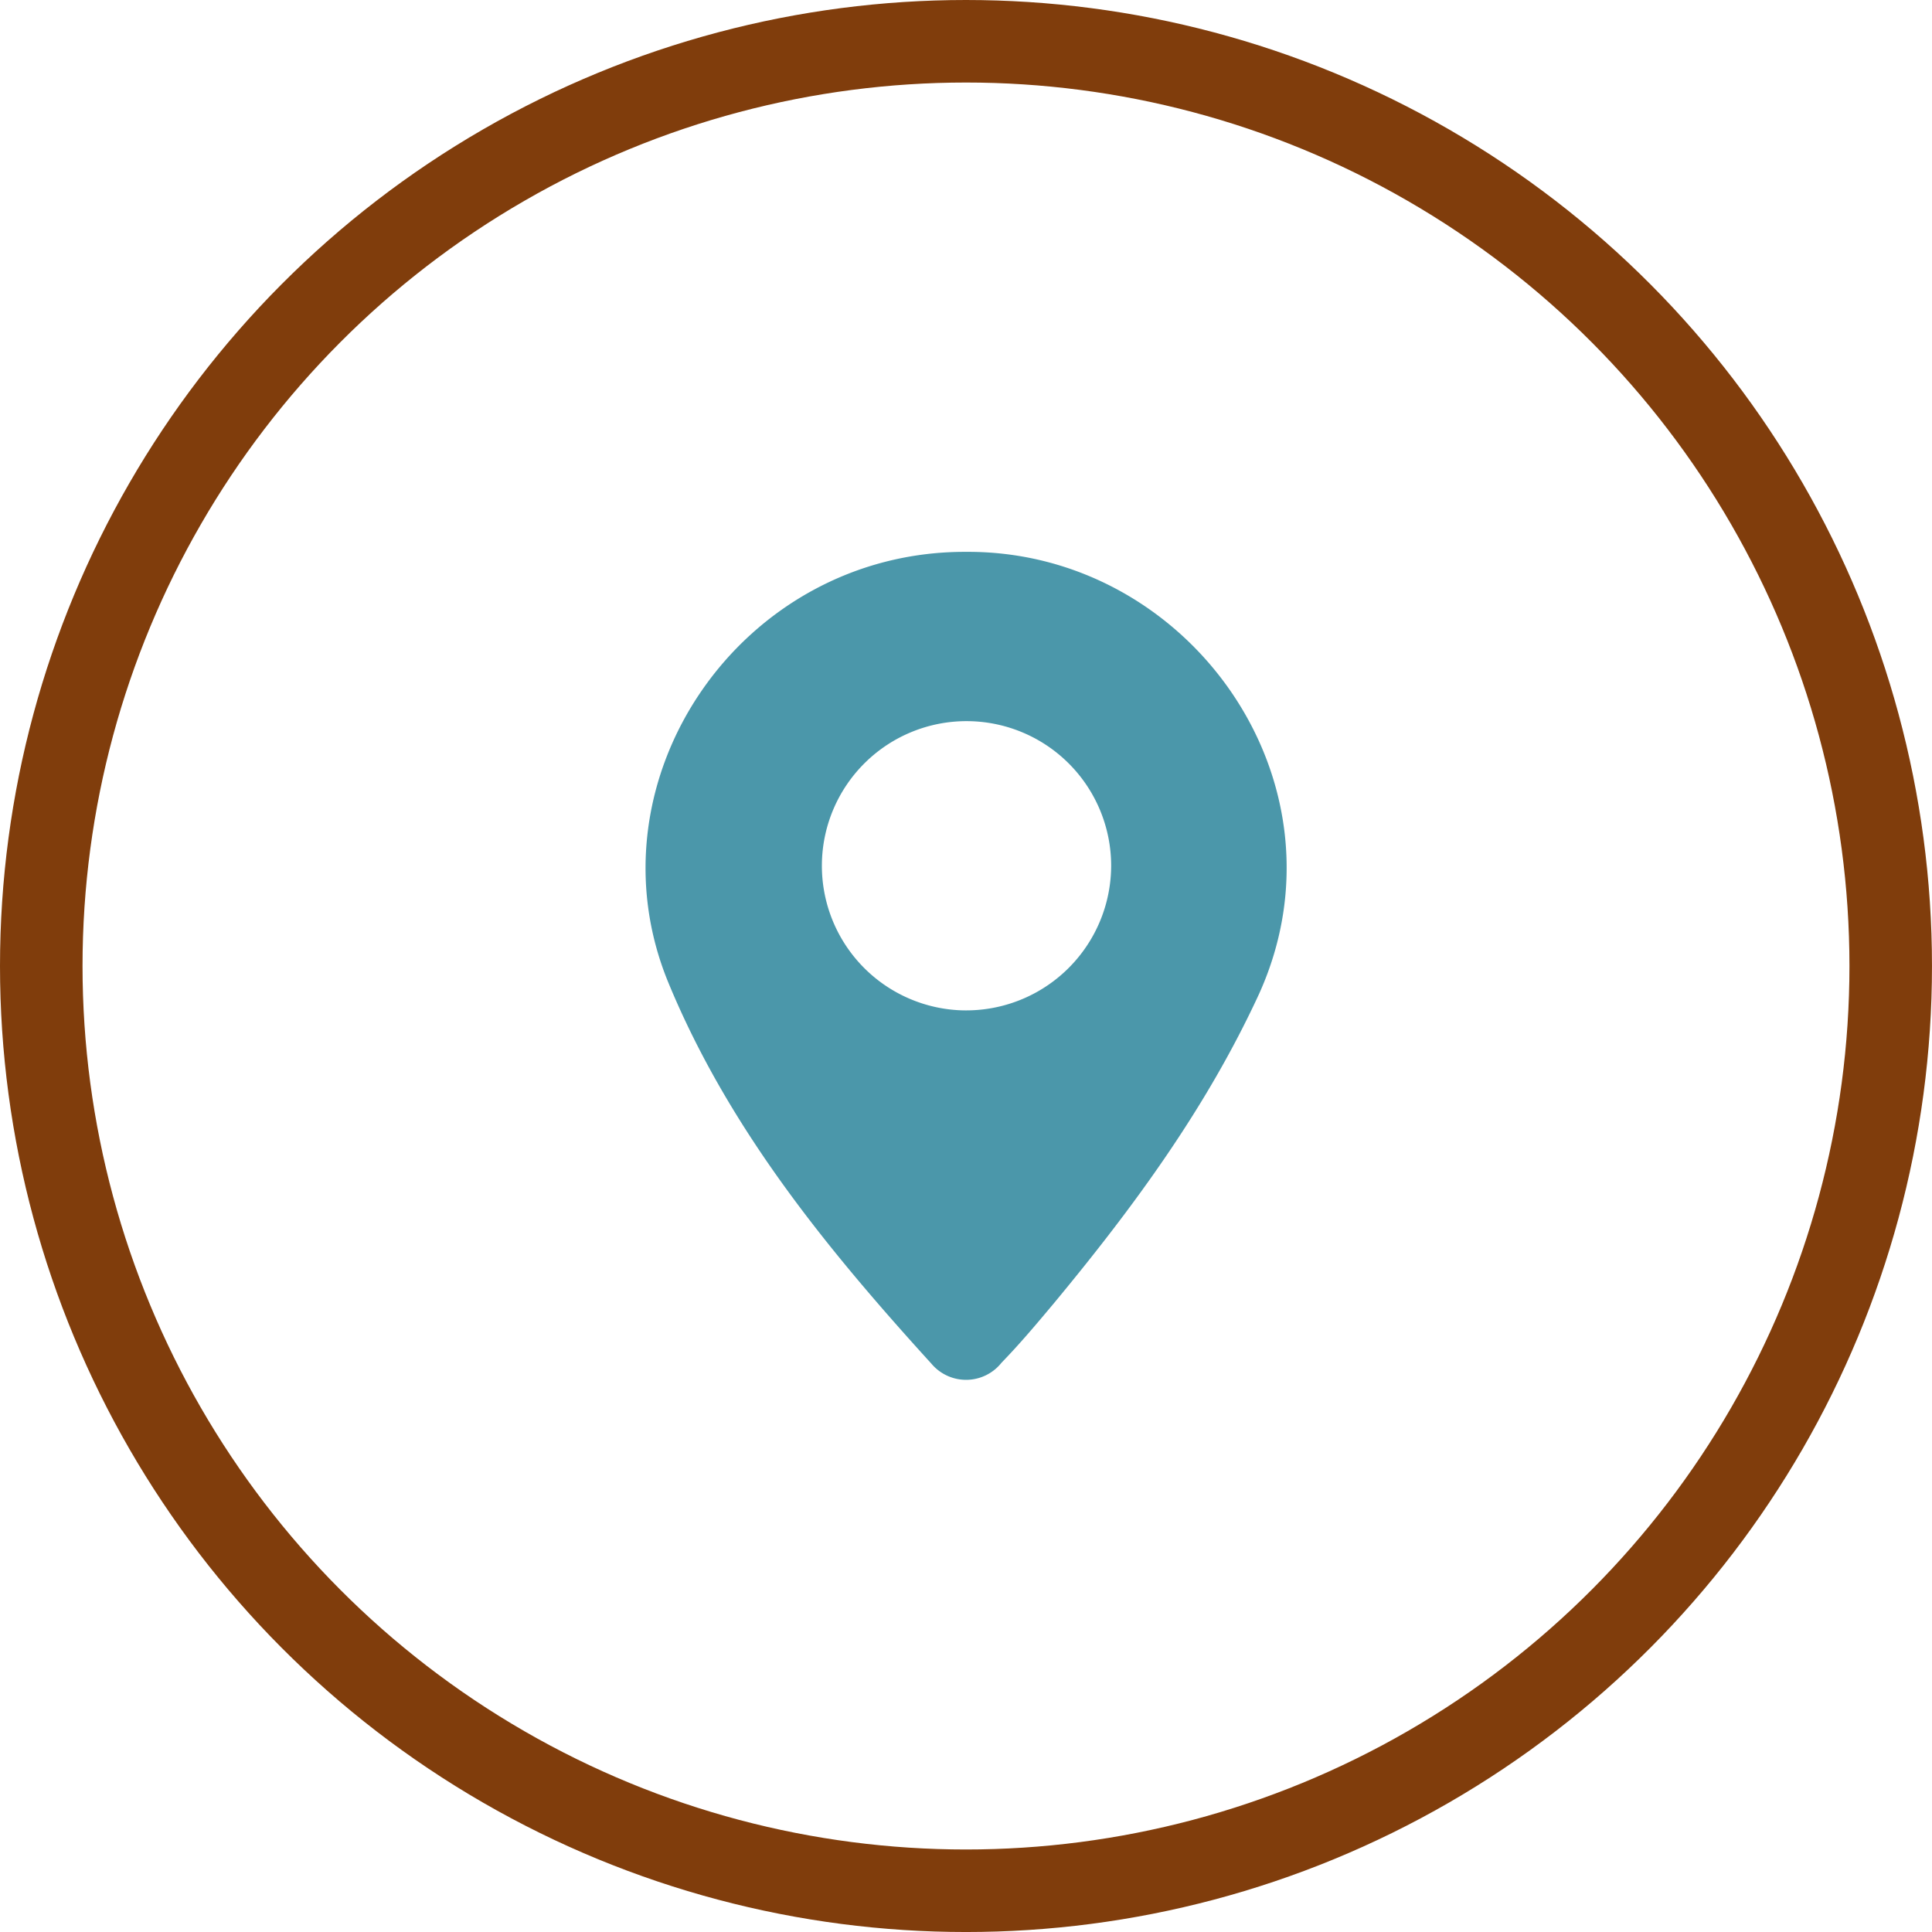 <svg xmlns="http://www.w3.org/2000/svg" width="117.051" height="117.053" viewBox="0 0 117.051 117.053">
  <g id="_3108303701579177869" data-name="3108303701579177869" transform="translate(2.5 2.5)">
    <ellipse id="Ellipse_3" data-name="Ellipse 3" cx="56.025" cy="56.026" rx="56.025" ry="56.026" fill="none" stroke="#803d0c" stroke-miterlimit="10" stroke-width="5"/>
    <path id="Path_7" data-name="Path 7" d="M154.955,118.4c-13.674-.066-23.134,13.841-18.056,26.121,3.651,8.829,9.592,16.1,15.931,23.068a2.743,2.743,0,0,0,4.248-.066c1.129-1.162,2.157-2.39,3.186-3.618,4.813-5.808,9.227-11.816,12.413-18.72C178.454,132.406,168.464,118.333,154.955,118.4Zm-.166,27.781a8.763,8.763,0,1,1,8.928-8.762A8.784,8.784,0,0,1,154.789,146.18Z" transform="translate(-98.897 -87.466)" fill="#4b97aa"/>
  </g>
</svg>
